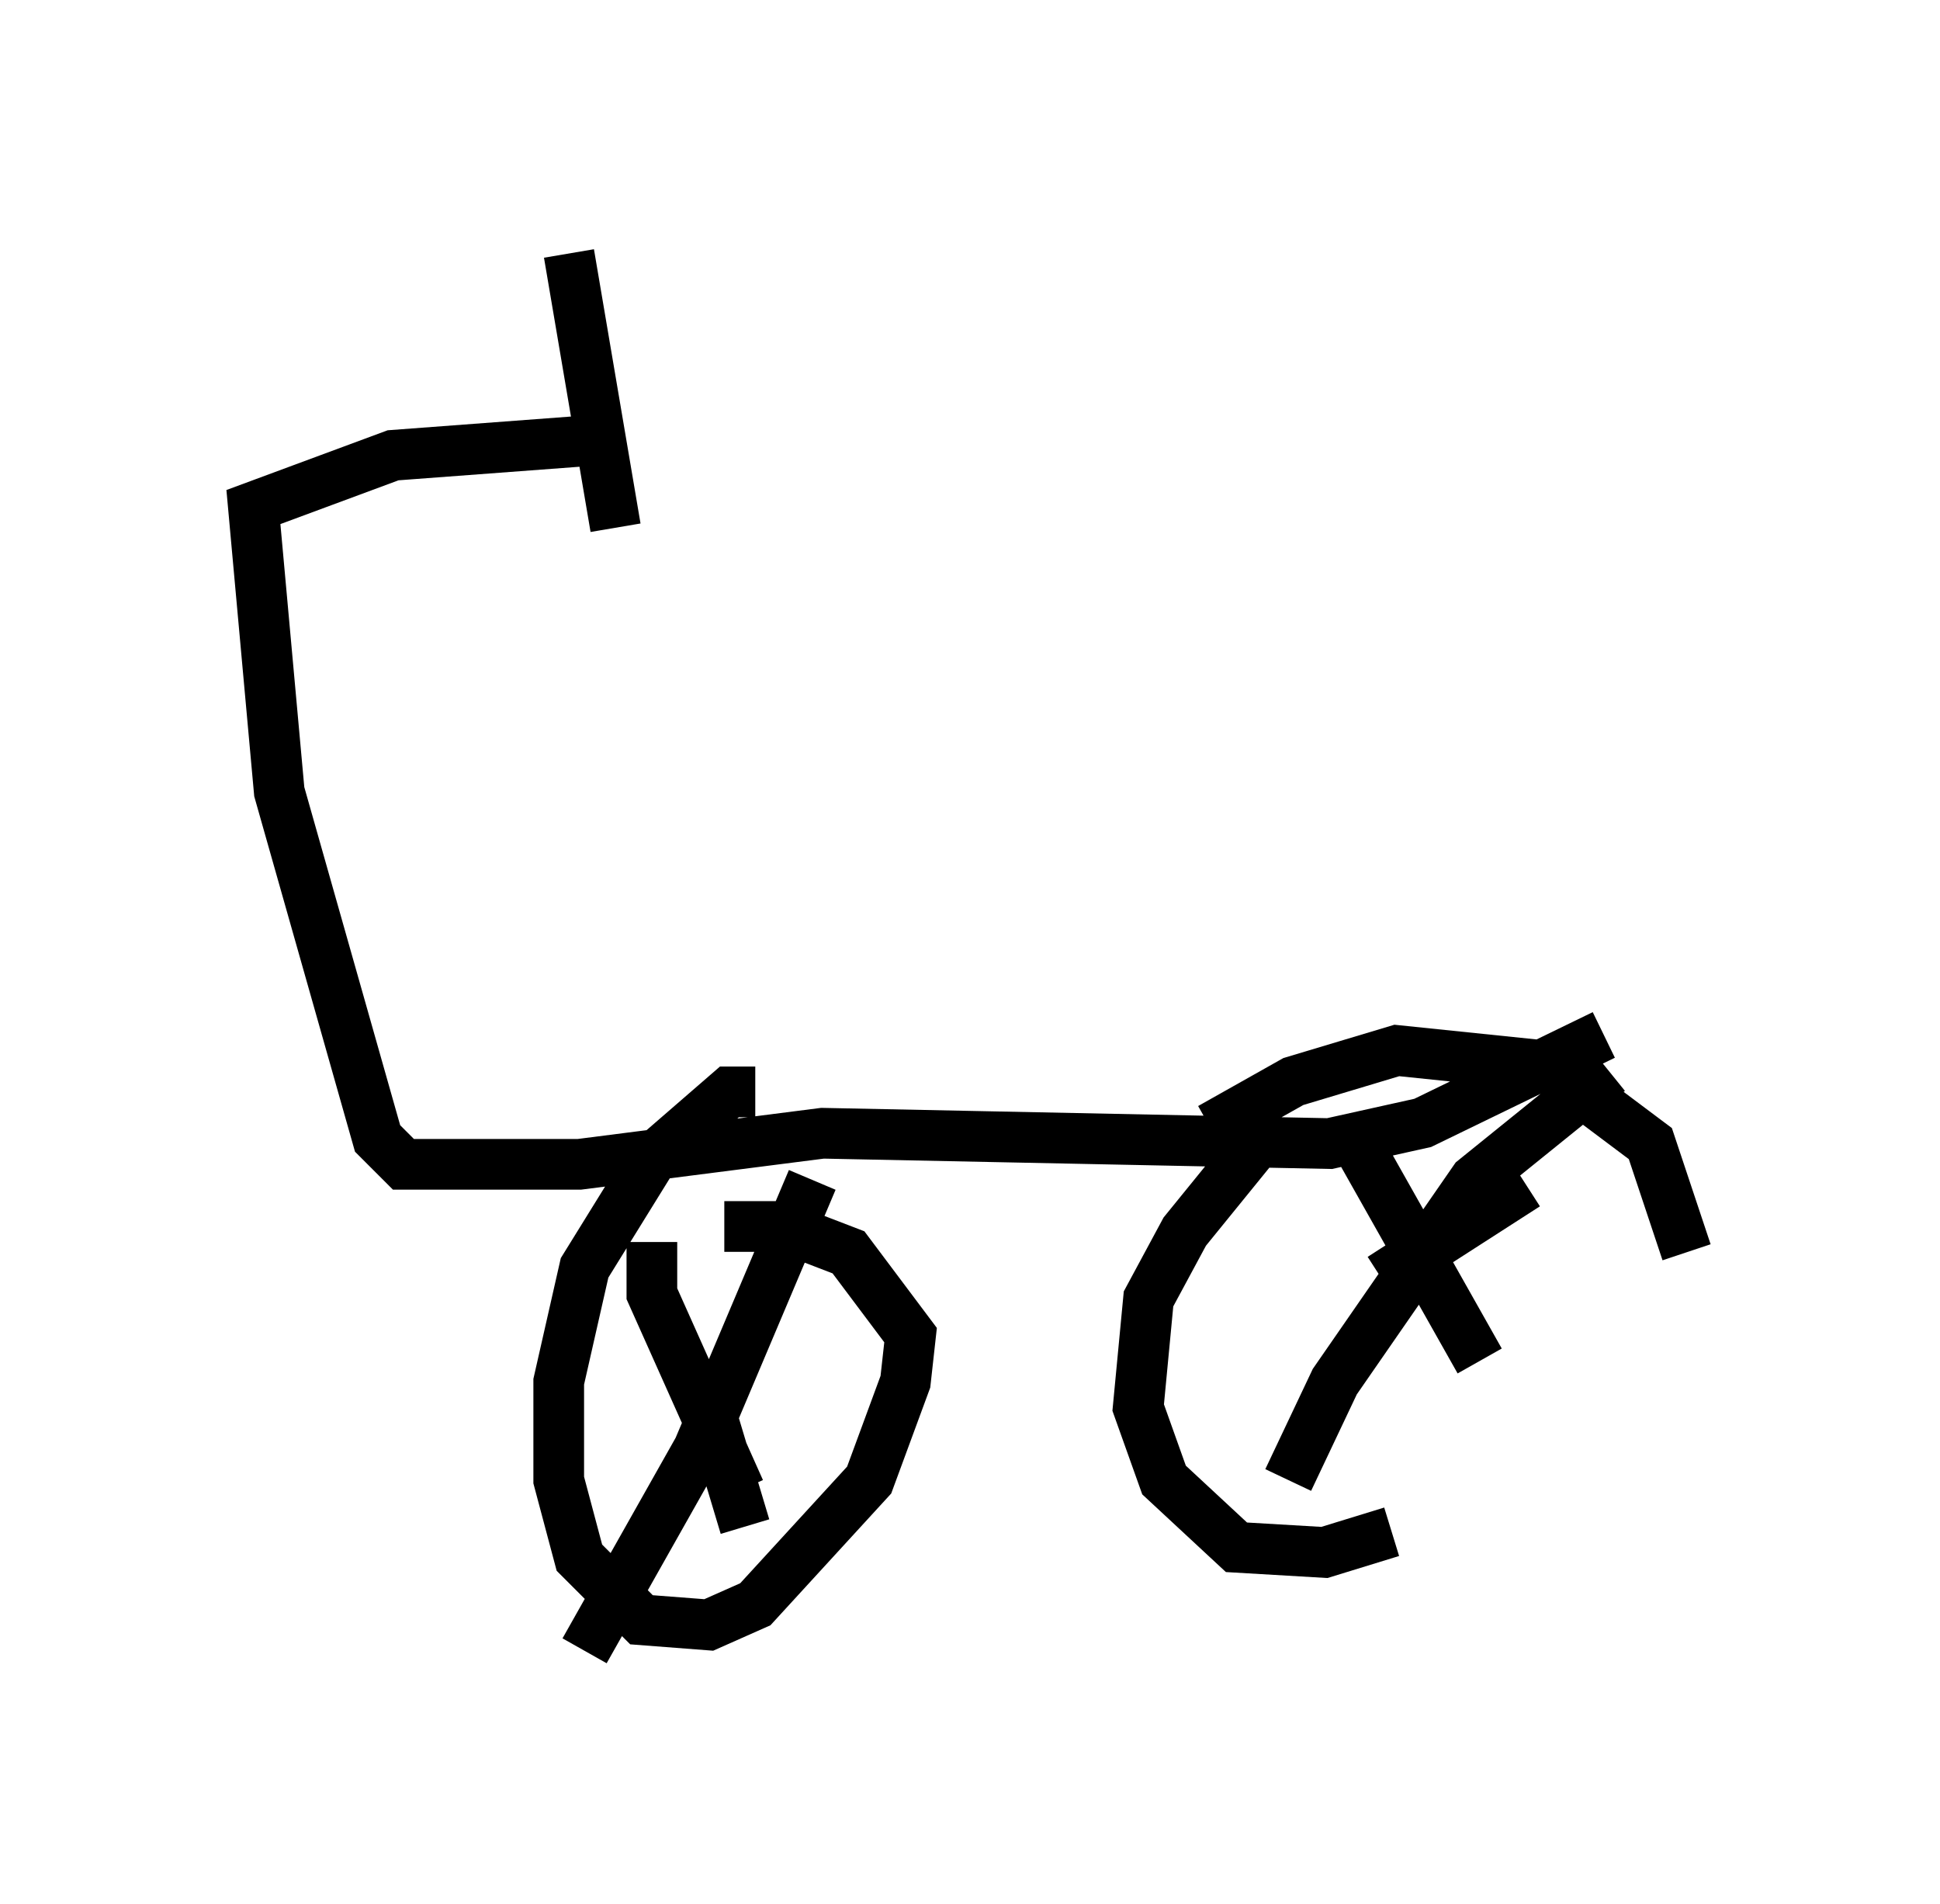 <?xml version="1.0" encoding="utf-8" ?>
<svg baseProfile="full" height="37.563" version="1.1" width="38.277" xmlns="http://www.w3.org/2000/svg" xmlns:ev="http://www.w3.org/2001/xml-events" xmlns:xlink="http://www.w3.org/1999/xlink"><defs /><rect fill="white" height="37.563" width="38.277" x="0" y="0" /><path d="M26.234, 22.661 m-1.531, 0.0 l-1.327, 1.633 -0.715, 1.327 l-0.204, 2.144 0.51, 1.429 l1.429, 1.327 1.735, 0.102 l1.327, -0.408 m5.819, -5.513 l-0.715, -2.144 -2.042, -1.531 l-2.96, -0.306 -2.042, 0.613 l-1.633, 0.919 m-8.983, -0.715 l-0.51, 0.0 -1.531, 1.327 l-1.327, 2.144 -0.51, 2.246 l0.0, 1.94 0.408, 1.531 l1.225, 1.225 1.327, 0.102 l0.919, -0.408 2.246, -2.45 l0.715, -1.94 0.102, -0.919 l-1.225, -1.633 -1.327, -0.51 l-1.123, 0.0 m-1.429, 0.306 l0.0, 1.021 1.735, 3.879 m1.429, -6.125 l-2.246, 5.308 -2.246, 3.981 m2.552, -4.492 l0.613, 2.042 m12.25, -8.065 l0.0, 0.817 2.246, 3.981 m-1.94, -1.633 l2.858, -1.838 m1.633, -2.246 l-2.654, 2.144 -2.756, 3.981 l-0.919, 1.94 m6.227, -8.779 l-3.573, 1.735 -1.838, 0.408 l-10.004, -0.204 -4.798, 0.613 l-3.471, 0.0 -0.51, -0.51 l-1.94, -6.84 -0.51, -5.615 l2.756, -1.021 4.083, -0.306 m-0.613, -3.675 l0.919, 5.41 " fill="none" stroke="black" stroke-width="1" /></svg>